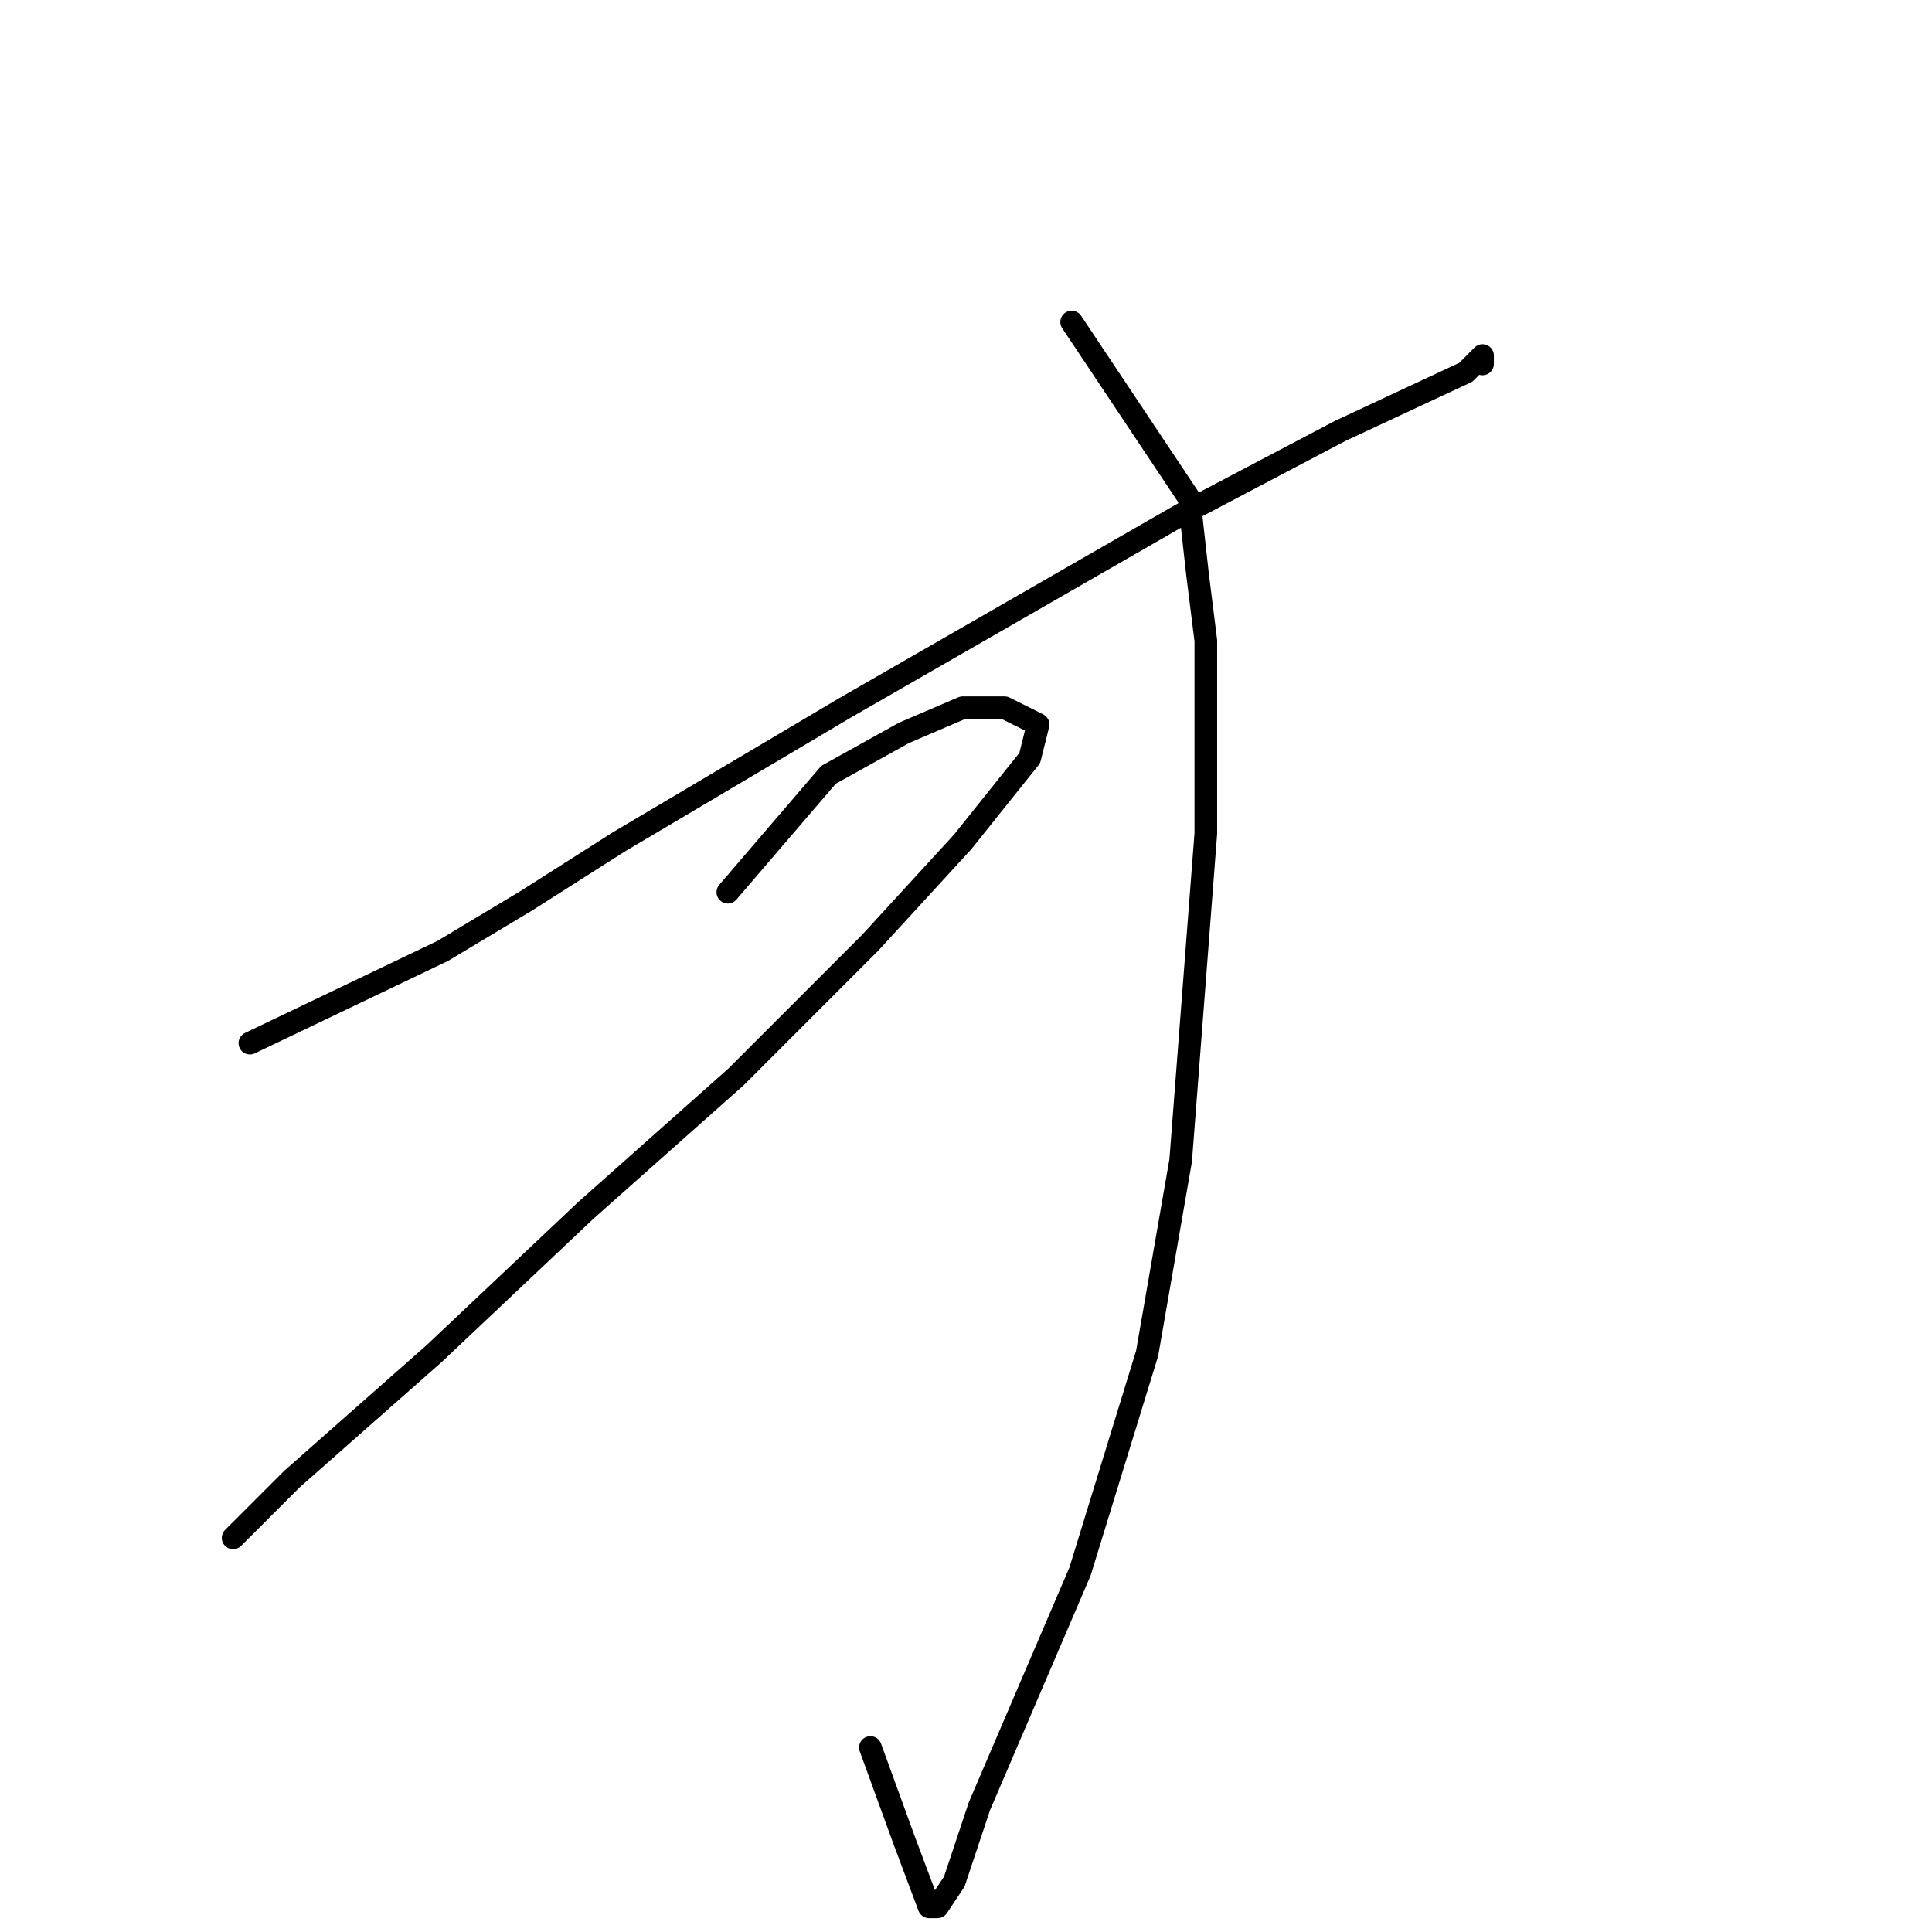 <?xml version="1.0" standalone="no"?>
    <svg width="256" height="256" xmlns="http://www.w3.org/2000/svg" version="1.1">
    <polyline stroke="black" stroke-width="3" stroke-linecap="round" fill="transparent" stroke-linejoin="round" points="33.111 138.222 58.667 126 69.778 119.333 82 111.556 112 93.778 156.444 68.222 177.556 57.111 194.222 49.333 196.444 47.111 196.444 48.222 196.444 48.222 " />
        <polyline stroke="black" stroke-width="3" stroke-linecap="round" fill="transparent" stroke-linejoin="round" points="142 42.667 157.556 66 158.667 76 159.778 84.889 159.778 110.444 156.444 153.778 152 179.333 143.111 208.222 139.778 216 129.778 239.333 126.444 249.333 124.222 252.667 123.111 252.667 119.778 243.778 115.333 231.556 115.333 231.556 " />
        <polyline stroke="black" stroke-width="3" stroke-linecap="round" fill="transparent" stroke-linejoin="round" points="96.444 118.222 109.778 102.667 119.778 97.111 127.556 93.778 133.111 93.778 137.556 96 136.444 100.444 127.556 111.556 115.333 124.889 97.556 142.667 77.556 160.444 57.556 179.333 38.667 196 30.889 203.778 30.889 203.778 " />
        </svg>